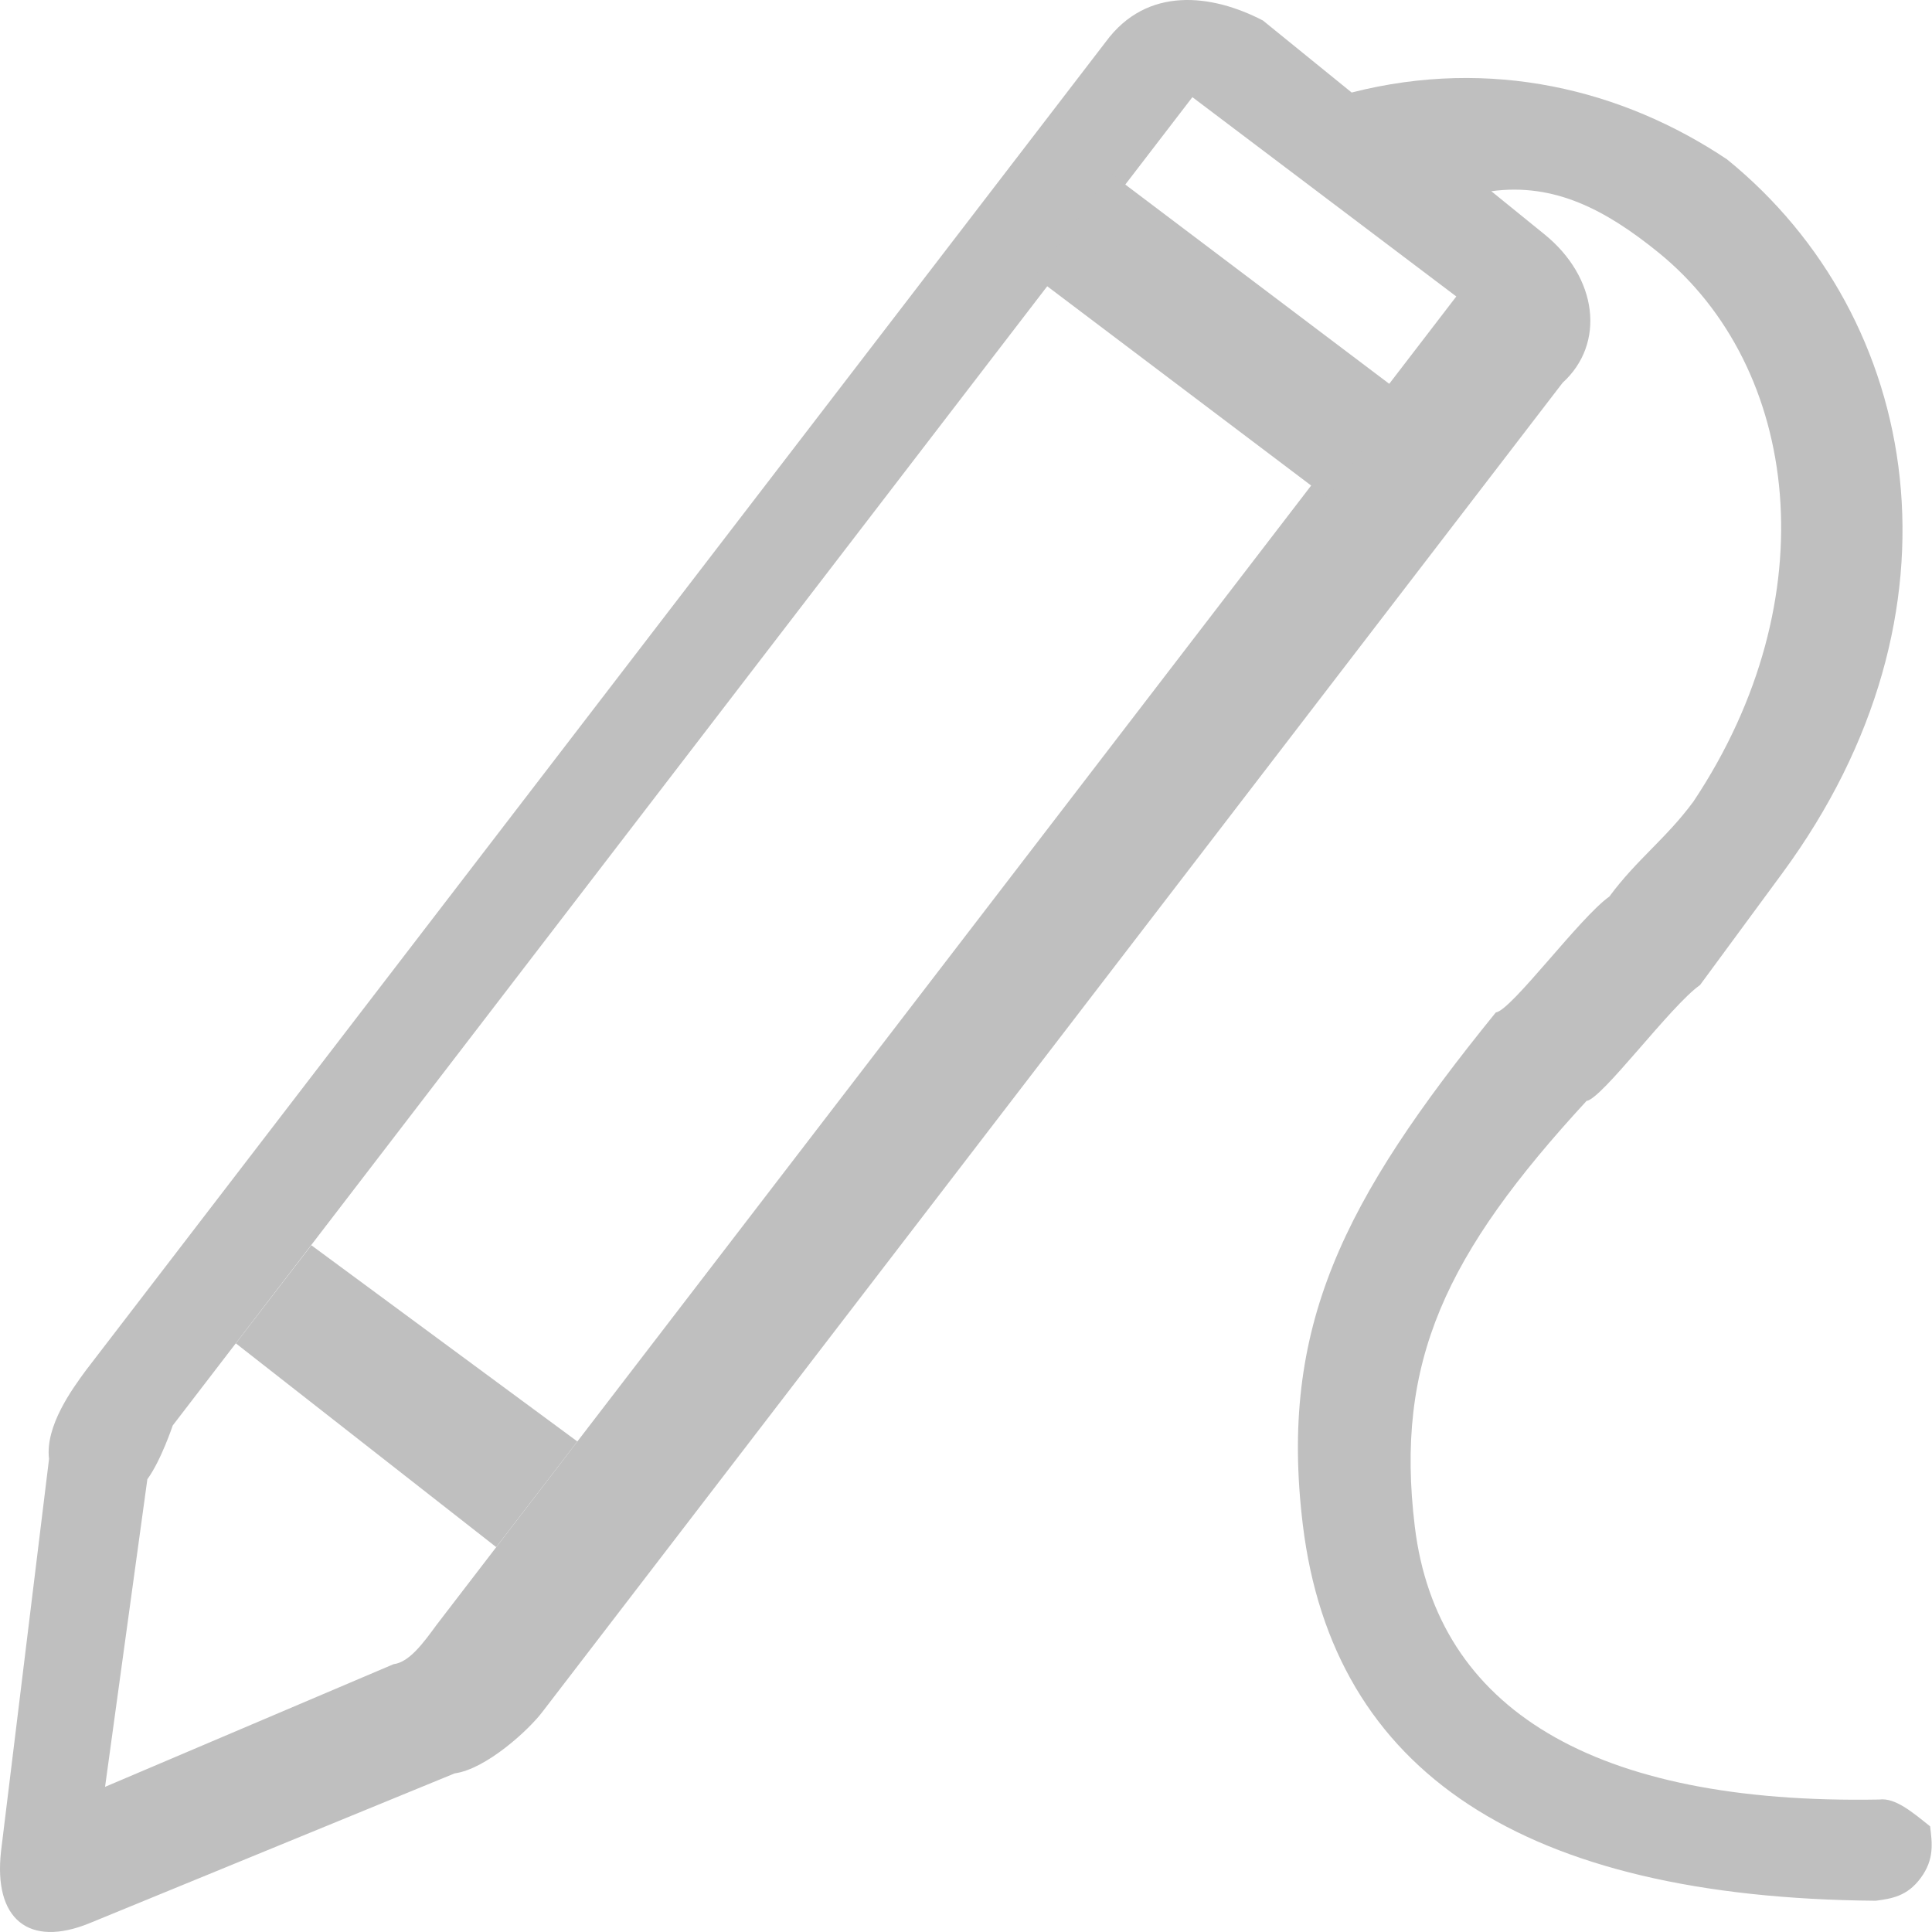 <svg t="1603701840382" class="icon" viewBox="0 0 1024 1024" version="1.1"
            xmlns="http://www.w3.org/2000/svg" p-id="13910" width="16" height="16">
            <path
              d="M1022.999 968c-9.45-7.57-18.54-15.29-26.92-14.21-151.99 2.75-234.45-48.39-246.19-144.55-10.64-87.56 16.22-144.51 91.01-225.72 8.26-1.08 44.53-50.43 60.16-61.44l43.58-59.23c101.72-138.16 74.08-294.469-29.22-378.339-55.29-37.05-125.13-54.33-199.01-35.47l-47.03-38.17c-27.1-14.09-61.47-18.37-83.26 11.25L45.641 726.161c-7.27 9.89-21.79 29.62-19.65 47.11L0.551 981.17c-4.07 36.1 14.71 51.34 46.98 38.13l193.48-79.38c16.61-2.24 39.47-23.14 46.75-32.94L828.19 202.902c22.9-20.81 18.63-55.87-9.61-78.72l-28.16-22.84c33.3-4.49 60.39 9.63 88.63 32.52 75.15 60.98 90.1 183.48 18.55 290.899-14.47 19.69-30.09 30.74-44.61 50.43-15.58 10.97-51.89 60.31-60.19 61.44-80.95 99.81-115.05 166.65-102.27 271.619 16.06 131.22 117.22 197.64 303.659 199.18 8.3-1.12 16.65-2.28 23.84-12.09 7.32-9.89 6.04-18.58 4.97-27.34zM231.401 861.21c-7.24 9.89-14.51 19.81-22.82 20.85l-152.9 65.01L78.101 784.03c7.24-9.89 13.45-28.5 13.45-28.5L631.99 51.492l139.88 105.64L231.401 861.21z"
              p-id="13911" fill="#bfbfbf"></path>
            <path
              d="M588.72 92.002L744 209.222 703.75 264.002 548.46 146.742zM165.001 660.001l141 104-43 56-138-108z"
              p-id="13912" fill="#bfbfbf"></path></svg>